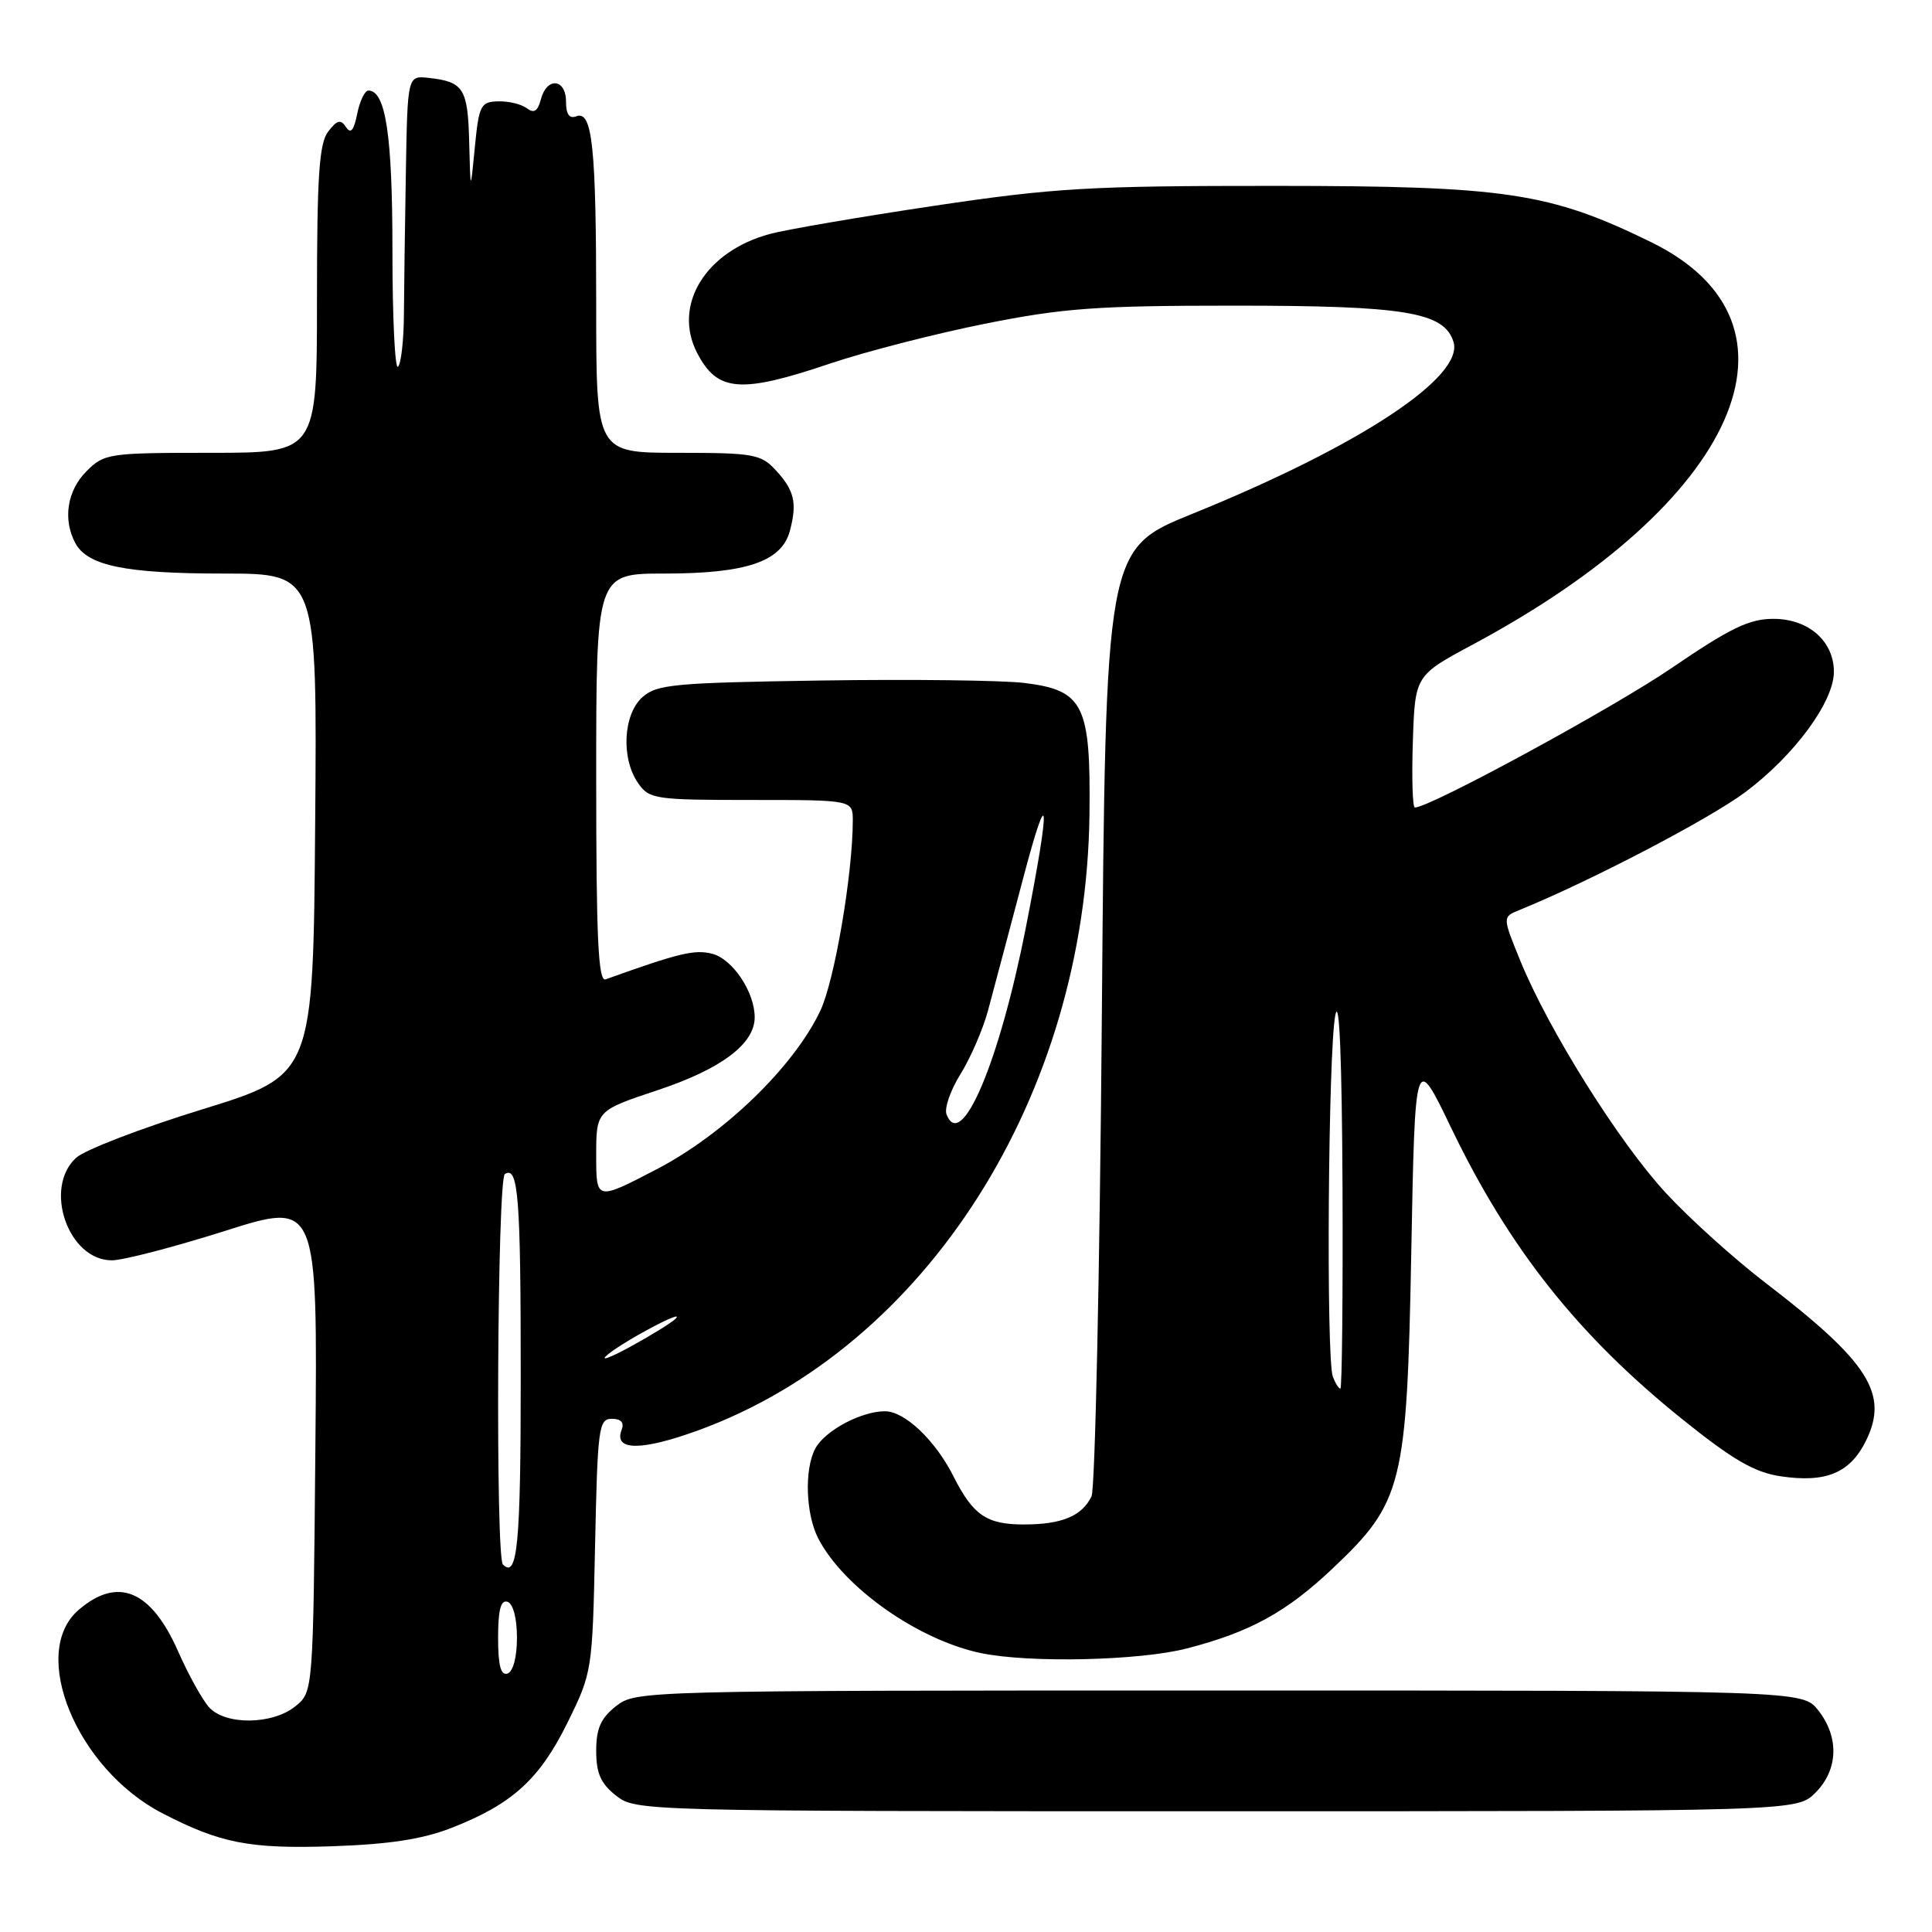<?xml version="1.0" encoding="UTF-8" standalone="no"?>
<!DOCTYPE svg PUBLIC "-//W3C//DTD SVG 1.1//EN" "http://www.w3.org/Graphics/SVG/1.1/DTD/svg11.dtd" >
<svg xmlns="http://www.w3.org/2000/svg" xmlns:xlink="http://www.w3.org/1999/xlink" version="1.1" viewBox="0 0 256 256">
 <g >
 <path fill="currentColor"
d=" M 59.81 242.21 C 67.83 239.09 71.50 235.77 75.19 228.27 C 78.48 221.59 78.50 221.43 78.85 204.77 C 79.18 189.19 79.33 188.00 81.07 188.00 C 82.31 188.00 82.75 188.50 82.36 189.49 C 81.30 192.26 85.00 192.27 92.54 189.52 C 122.75 178.50 143.89 145.22 144.36 107.96 C 144.54 93.39 143.59 91.47 135.78 90.50 C 132.87 90.14 120.76 89.99 108.85 90.17 C 89.24 90.47 87.01 90.68 85.10 92.40 C 82.56 94.71 82.28 100.52 84.56 103.78 C 86.03 105.89 86.80 106.00 99.56 106.00 C 113.00 106.00 113.00 106.00 113.00 108.75 C 112.99 115.80 110.59 129.90 108.71 133.90 C 105.22 141.31 95.98 150.27 86.98 154.95 C 79.00 159.10 79.00 159.10 79.00 153.13 C 79.00 147.16 79.00 147.16 87.18 144.44 C 95.58 141.64 100.00 138.32 100.00 134.80 C 100.00 131.43 97.06 127.05 94.34 126.37 C 92.02 125.79 89.97 126.28 80.25 129.77 C 79.27 130.12 79.00 124.36 79.00 103.11 C 79.00 76.00 79.00 76.00 88.03 76.00 C 98.92 76.00 103.59 74.41 104.67 70.32 C 105.65 66.61 105.26 64.96 102.74 62.25 C 100.82 60.18 99.77 60.00 89.83 60.00 C 79.00 60.00 79.00 60.00 79.00 40.62 C 79.00 19.40 78.50 14.60 76.36 15.41 C 75.44 15.77 75.00 15.14 75.00 13.47 C 75.00 10.40 72.45 10.17 71.67 13.16 C 71.25 14.75 70.75 15.06 69.80 14.34 C 69.09 13.80 67.38 13.39 66.00 13.43 C 63.69 13.49 63.46 13.95 62.92 19.50 C 62.34 25.50 62.34 25.50 62.17 18.81 C 61.99 11.72 61.43 10.83 56.80 10.32 C 54.00 10.02 54.00 10.02 53.78 22.76 C 53.66 29.77 53.54 38.28 53.52 41.68 C 53.50 45.07 53.15 48.19 52.74 48.59 C 52.33 49.00 52.00 42.08 52.00 33.21 C 52.00 17.90 51.11 12.00 48.81 12.00 C 48.34 12.00 47.67 13.39 47.33 15.08 C 46.89 17.30 46.47 17.79 45.84 16.83 C 45.14 15.77 44.66 15.90 43.48 17.44 C 42.29 19.01 42.00 23.30 42.00 39.69 C 42.00 60.00 42.00 60.00 27.95 60.00 C 14.38 60.00 13.83 60.08 11.45 62.45 C 8.90 65.01 8.30 68.83 9.98 71.96 C 11.59 74.97 16.62 76.00 29.66 76.00 C 42.03 76.00 42.03 76.00 41.76 109.23 C 41.50 142.45 41.50 142.45 26.85 146.98 C 18.78 149.46 11.25 152.36 10.10 153.40 C 5.70 157.40 9.03 167.00 14.82 167.00 C 16.30 167.00 23.03 165.25 29.79 163.11 C 42.08 159.21 42.08 159.21 41.79 191.70 C 41.50 224.18 41.50 224.18 39.14 226.09 C 36.10 228.55 29.87 228.62 27.70 226.22 C 26.81 225.23 24.95 221.88 23.58 218.77 C 20.01 210.69 15.59 208.86 10.42 213.32 C 3.82 218.99 10.14 234.37 21.50 240.26 C 29.21 244.25 33.07 245.00 44.00 244.64 C 51.57 244.38 55.98 243.71 59.81 242.21 Z  M 240.55 237.55 C 243.58 234.51 243.73 230.20 240.93 226.63 C 238.85 224.00 238.85 224.00 161.56 224.00 C 84.88 224.00 84.25 224.02 81.63 226.07 C 79.60 227.67 79.00 229.03 79.00 232.00 C 79.00 234.97 79.60 236.33 81.63 237.93 C 84.25 239.98 84.89 240.00 161.18 240.00 C 238.09 240.00 238.09 240.00 240.55 237.55 Z  M 157.30 218.42 C 165.67 216.25 170.46 213.62 176.57 207.84 C 185.87 199.05 186.42 196.84 187.00 166.00 C 187.50 139.50 187.50 139.50 192.26 149.39 C 199.98 165.45 209.12 176.97 222.92 188.06 C 229.60 193.43 232.48 195.10 235.91 195.61 C 241.96 196.52 245.16 195.18 247.27 190.87 C 250.30 184.68 247.60 180.45 233.97 170.01 C 229.83 166.84 223.89 161.49 220.76 158.10 C 214.55 151.40 205.20 136.49 201.45 127.31 C 199.08 121.50 199.08 121.50 201.29 120.60 C 210.73 116.76 226.51 108.52 231.28 104.95 C 237.78 100.08 243.00 92.98 243.00 89.02 C 243.00 84.95 239.63 82.00 234.99 82.00 C 231.80 82.00 229.28 83.21 221.60 88.45 C 213.81 93.78 189.48 107.00 187.48 107.00 C 187.17 107.00 187.05 103.06 187.21 98.25 C 187.50 89.51 187.50 89.51 195.18 85.39 C 230.37 66.54 240.85 42.88 218.79 32.09 C 205.33 25.50 199.54 24.64 169.00 24.63 C 144.34 24.62 139.67 24.90 123.72 27.28 C 113.94 28.74 104.17 30.42 102.01 31.00 C 93.47 33.30 89.11 40.44 92.37 46.76 C 95.06 51.95 98.10 52.19 110.06 48.15 C 114.70 46.59 123.90 44.22 130.50 42.90 C 140.89 40.82 145.33 40.50 163.50 40.50 C 186.19 40.50 191.34 41.35 192.59 45.28 C 194.06 49.92 180.17 59.09 158.00 68.08 C 146.50 72.74 146.50 72.74 146.00 134.62 C 145.72 168.65 145.11 197.30 144.63 198.28 C 143.35 200.90 140.69 202.00 135.64 202.00 C 130.74 202.00 128.94 200.77 126.36 195.66 C 123.94 190.85 119.89 187.00 117.26 187.00 C 114.10 187.00 109.30 189.57 108.03 191.94 C 106.56 194.69 106.76 200.63 108.42 203.85 C 111.79 210.36 121.68 217.32 130.00 219.05 C 136.44 220.38 151.03 220.05 157.30 218.42 Z  M 66.00 217.00 C 66.00 213.31 66.36 211.95 67.25 212.25 C 67.99 212.50 68.50 214.42 68.50 217.00 C 68.50 219.58 67.99 221.50 67.25 221.75 C 66.36 222.05 66.00 220.69 66.00 217.00 Z  M 66.64 207.31 C 65.64 206.31 65.89 156.19 66.90 155.56 C 68.68 154.46 69.00 158.58 69.00 182.52 C 69.00 204.63 68.56 209.23 66.64 207.31 Z  M 80.50 179.51 C 82.76 177.63 91.04 173.25 89.50 174.76 C 88.95 175.29 86.25 176.96 83.50 178.46 C 80.75 179.96 79.40 180.43 80.50 179.51 Z  M 125.42 147.66 C 125.11 146.85 125.94 144.46 127.26 142.34 C 128.58 140.23 130.21 136.47 130.89 134.00 C 131.56 131.53 133.65 123.65 135.54 116.50 C 139.08 103.06 139.25 106.05 135.91 123.00 C 132.40 140.83 127.35 152.69 125.42 147.66 Z  M 176.61 182.42 C 175.70 180.05 175.99 139.12 176.94 134.50 C 177.47 131.96 177.81 140.29 177.89 157.25 C 177.95 171.96 177.82 184.00 177.61 184.00 C 177.39 184.00 176.94 183.29 176.61 182.42 Z "/>
</g>
</svg>